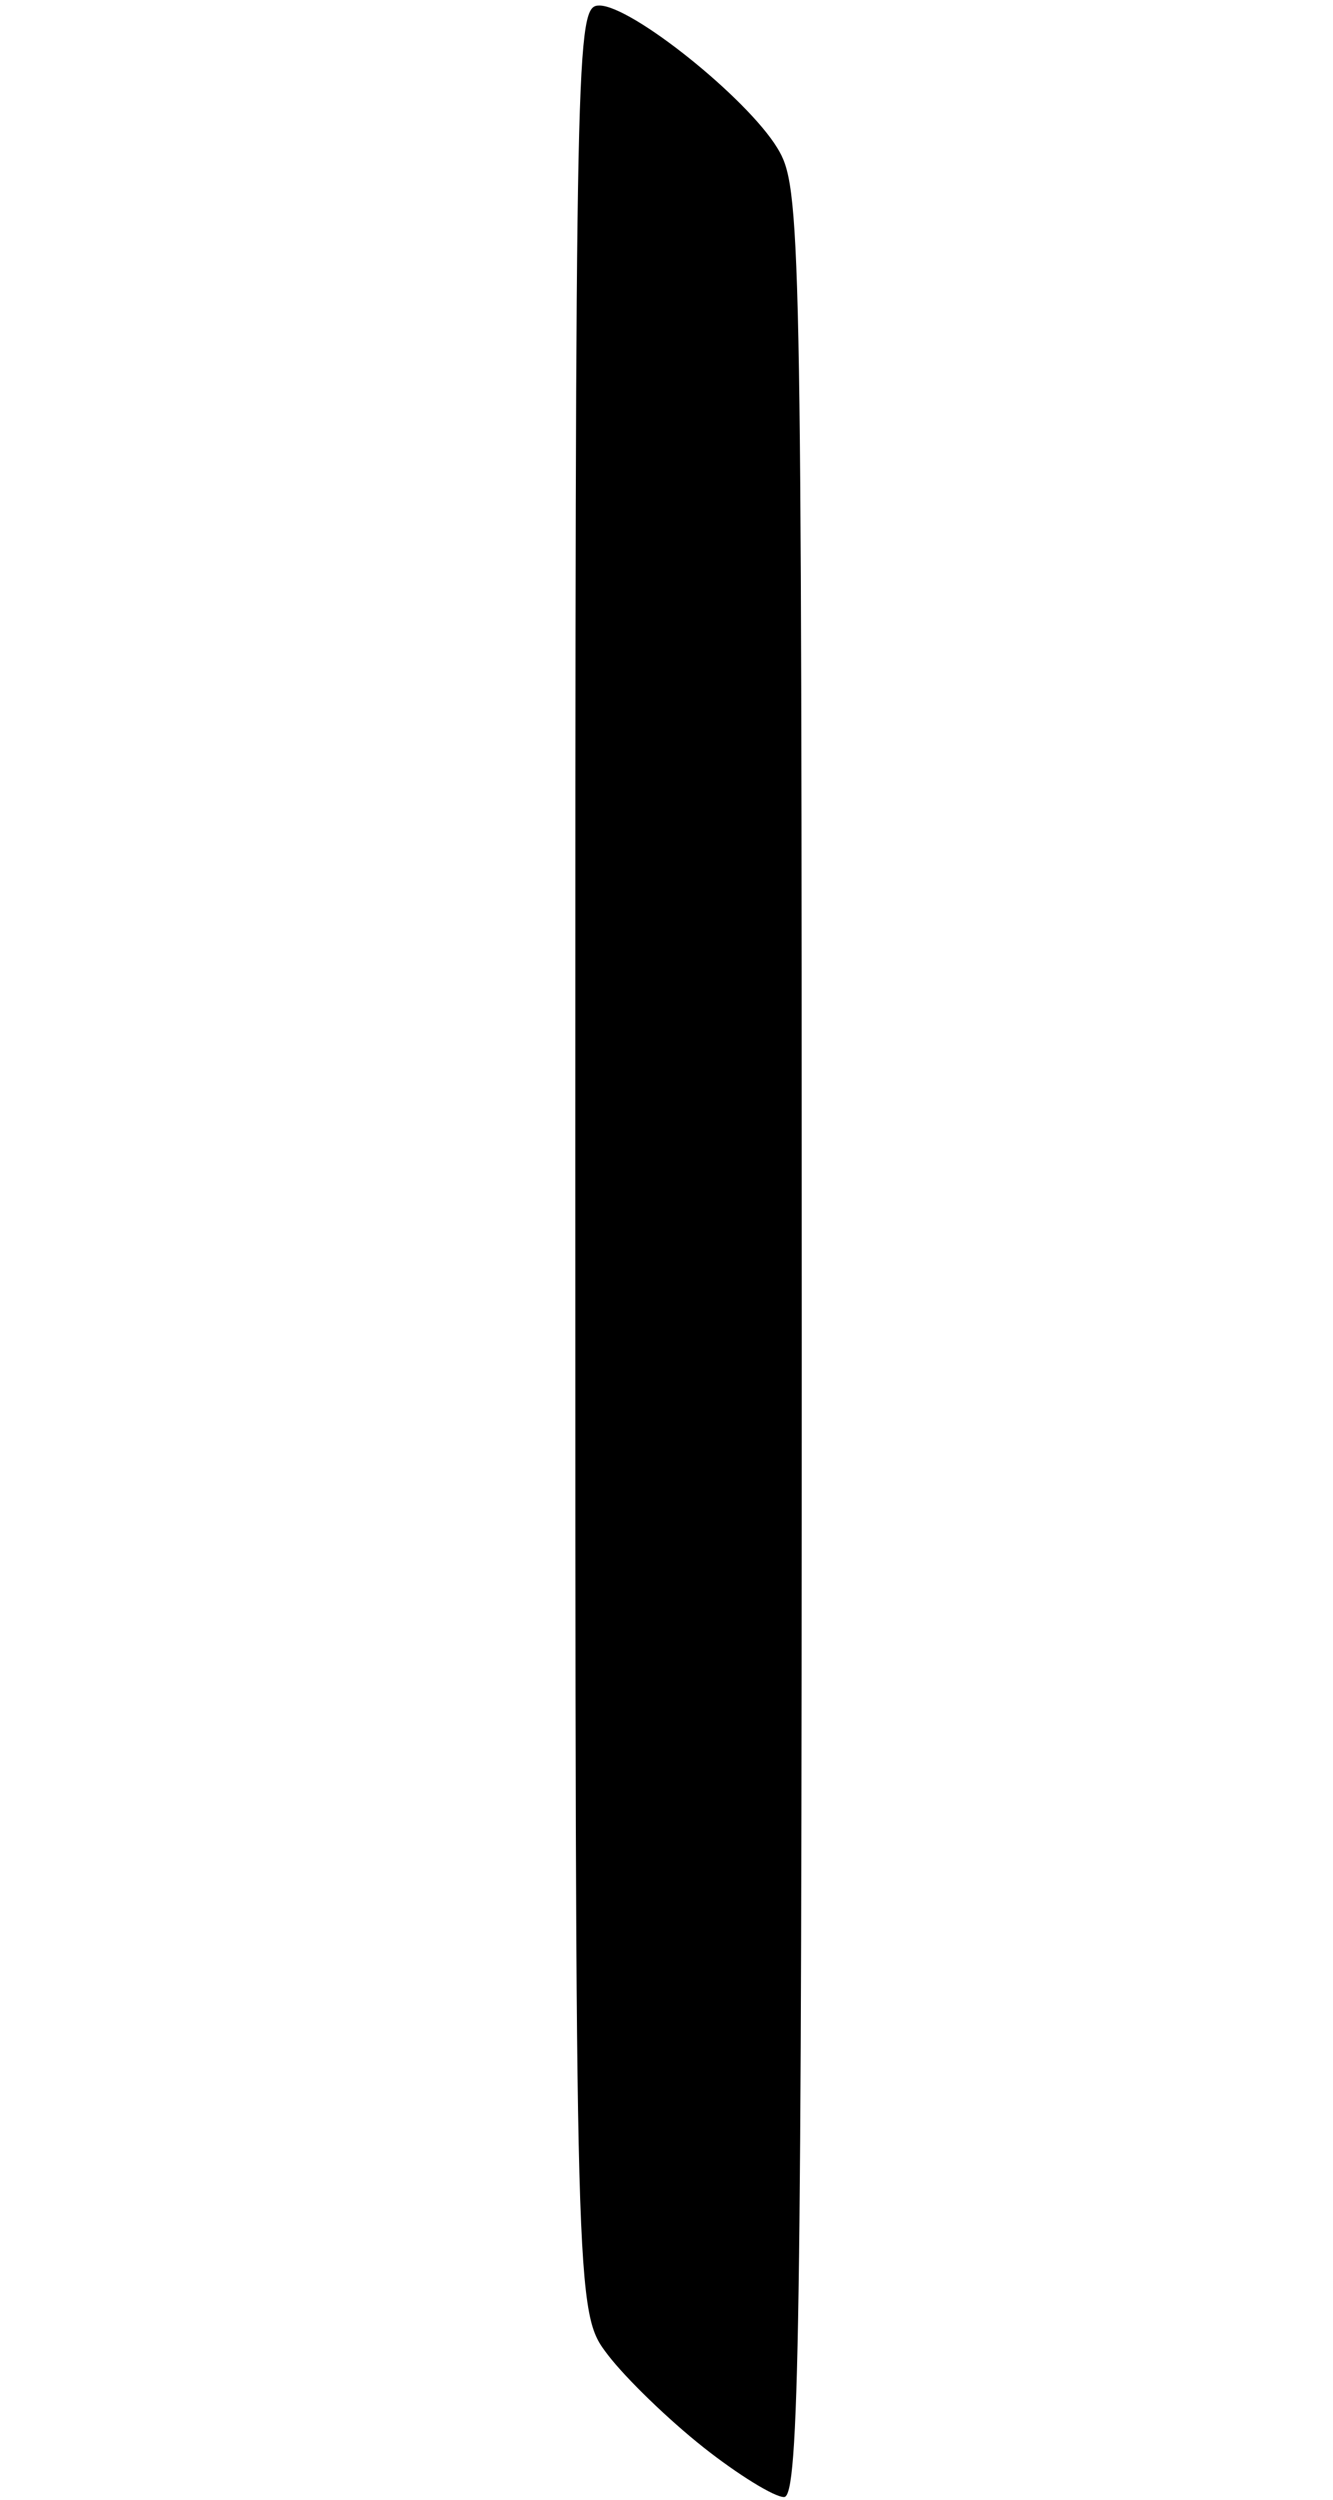 <?xml version="1.0" encoding="UTF-8" standalone="no"?>
<!-- Created with Inkscape (http://www.inkscape.org/) -->

<svg
   xmlns:dc="http://purl.org/dc/elements/1.1/"
   xmlns:cc="http://creativecommons.org/ns#"
   xmlns:rdf="http://www.w3.org/1999/02/22-rdf-syntax-ns#"
   xmlns:svg="http://www.w3.org/2000/svg"
   xmlns="http://www.w3.org/2000/svg"
   xmlns:sodipodi="http://sodipodi.sourceforge.net/DTD/sodipodi-0.dtd"
   xmlns:inkscape="http://www.inkscape.org/namespaces/inkscape"
   width="160"
   height="300"
   viewBox="0 0 160 300"
   id="svg3381"
   version="1.1"
   inkscape:version="0.91 r13725"
   sodipodi:docname="Thaylen script V-W.svg">
  <defs
     id="defs3383" />
  <sodipodi:namedview
     id="base"
     pagecolor="#ffffff"
     bordercolor="#666666"
     borderopacity="1.0"
     inkscape:pageopacity="0.0"
     inkscape:pageshadow="2"
     inkscape:zoom="1.4"
     inkscape:cx="52.488995"
     inkscape:cy="137.4366"
     inkscape:document-units="px"
     inkscape:current-layer="layer1"
     showgrid="false"
     inkscape:window-width="719"
     inkscape:window-height="678"
     inkscape:window-x="193"
     inkscape:window-y="86"
     inkscape:window-maximized="0"
     units="px" />
  <g
     inkscape:label="Layer 1"
     inkscape:groupmode="layer"
     id="layer1"
     transform="translate(0,-752.362)">
    <path
       style="fill:#000000"
       d="m 84.421,1046.064 c -4.158,-3.287 -9.316,-8.278 -11.462,-11.091 -3.902,-5.115 -3.902,-5.115 -3.902,-143.531 0,-135.241 0.066,-138.416 2.885,-138.416 3.851,0 17.686,11.072 21.356,17.091 2.845,4.665 2.931,8.881 2.936,143.366 0.005,118.238 -0.307,138.559 -2.124,138.559 -1.171,0 -5.532,-2.689 -9.69,-5.976 z"
       id="path3532"
       inkscape:connector-curvature="0" />
  </g>
</svg>
